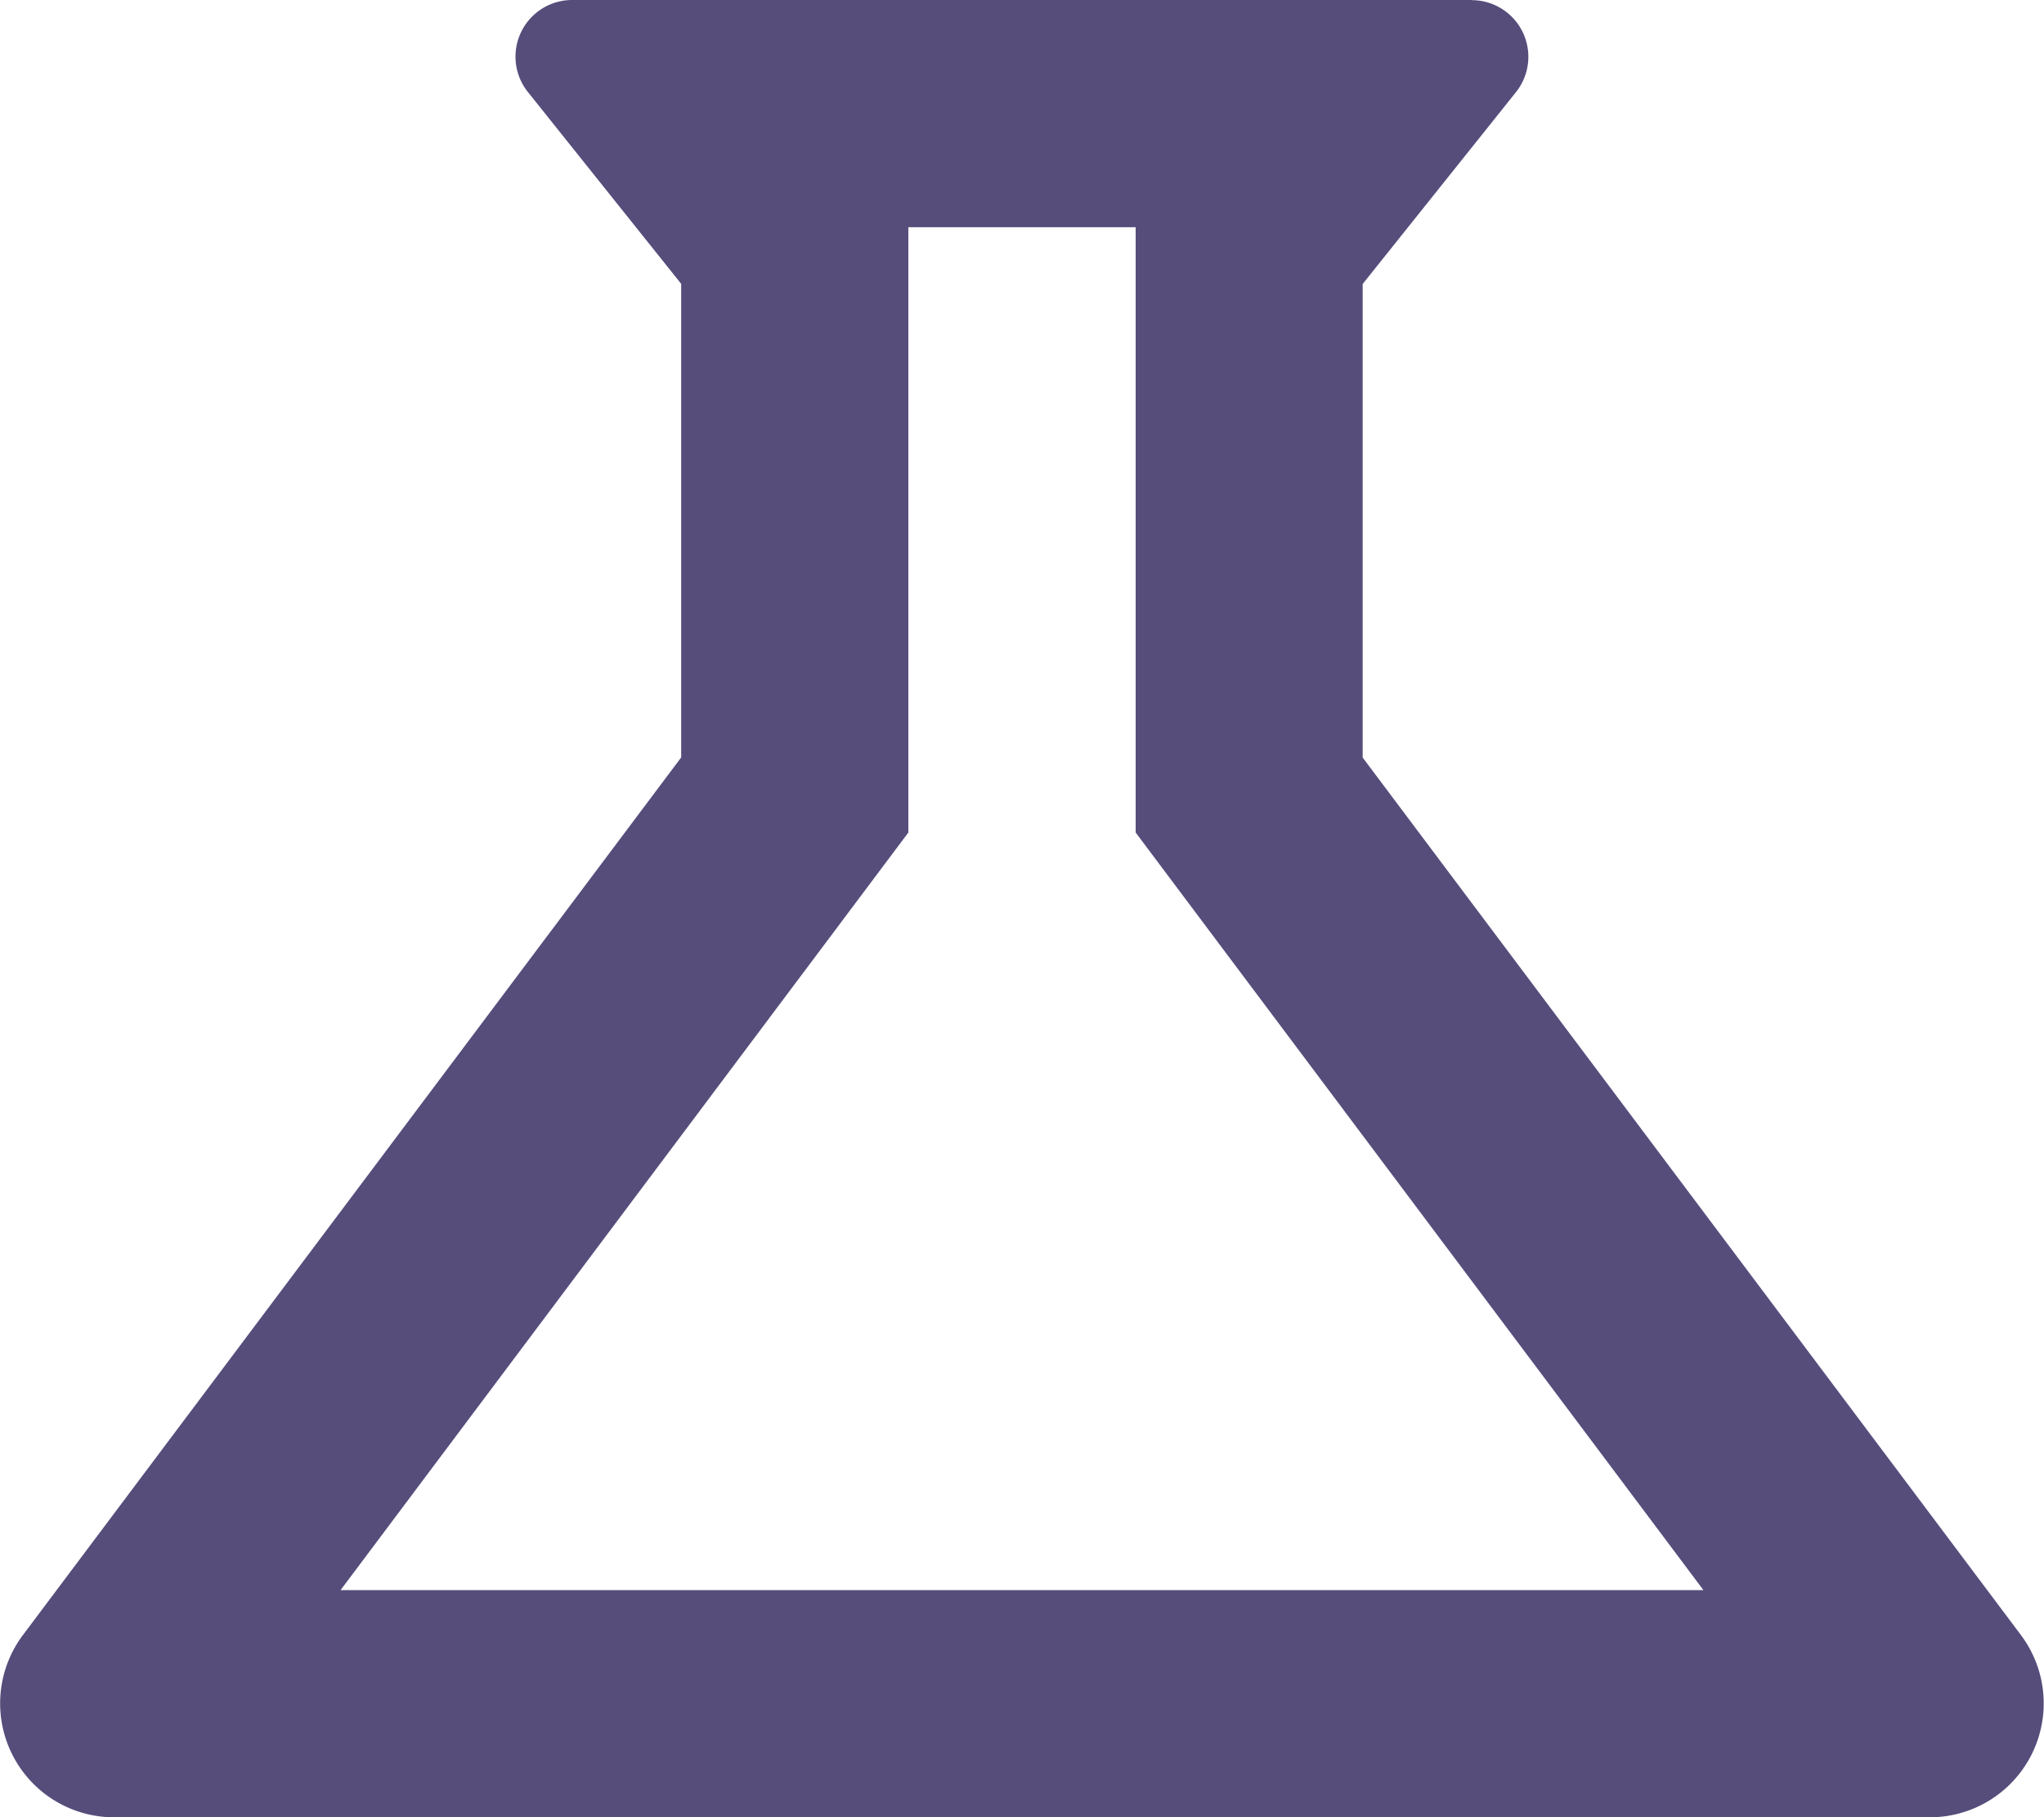 <svg xmlns="http://www.w3.org/2000/svg" width="13.857" height="12.318" viewBox="0 0 13.857 12.318"><defs><style>.a{fill:#564d7b;}</style></defs><g transform="translate(-3.001 -4)"><path class="a" d="M10.7,9.643l3.849,5.135H5.31L9.159,9.643V5.54H10.7M12.978,4H6.88a.384.384,0,0,0-.3.624l1.039,1.3v3.21L3.154,15.086a.772.772,0,0,0,.616,1.232H16.088a.772.772,0,0,0,.616-1.232L12.239,9.135V5.925l1.039-1.3a.384.384,0,0,0-.3-.624Z" transform="translate(0)"/></g></svg>